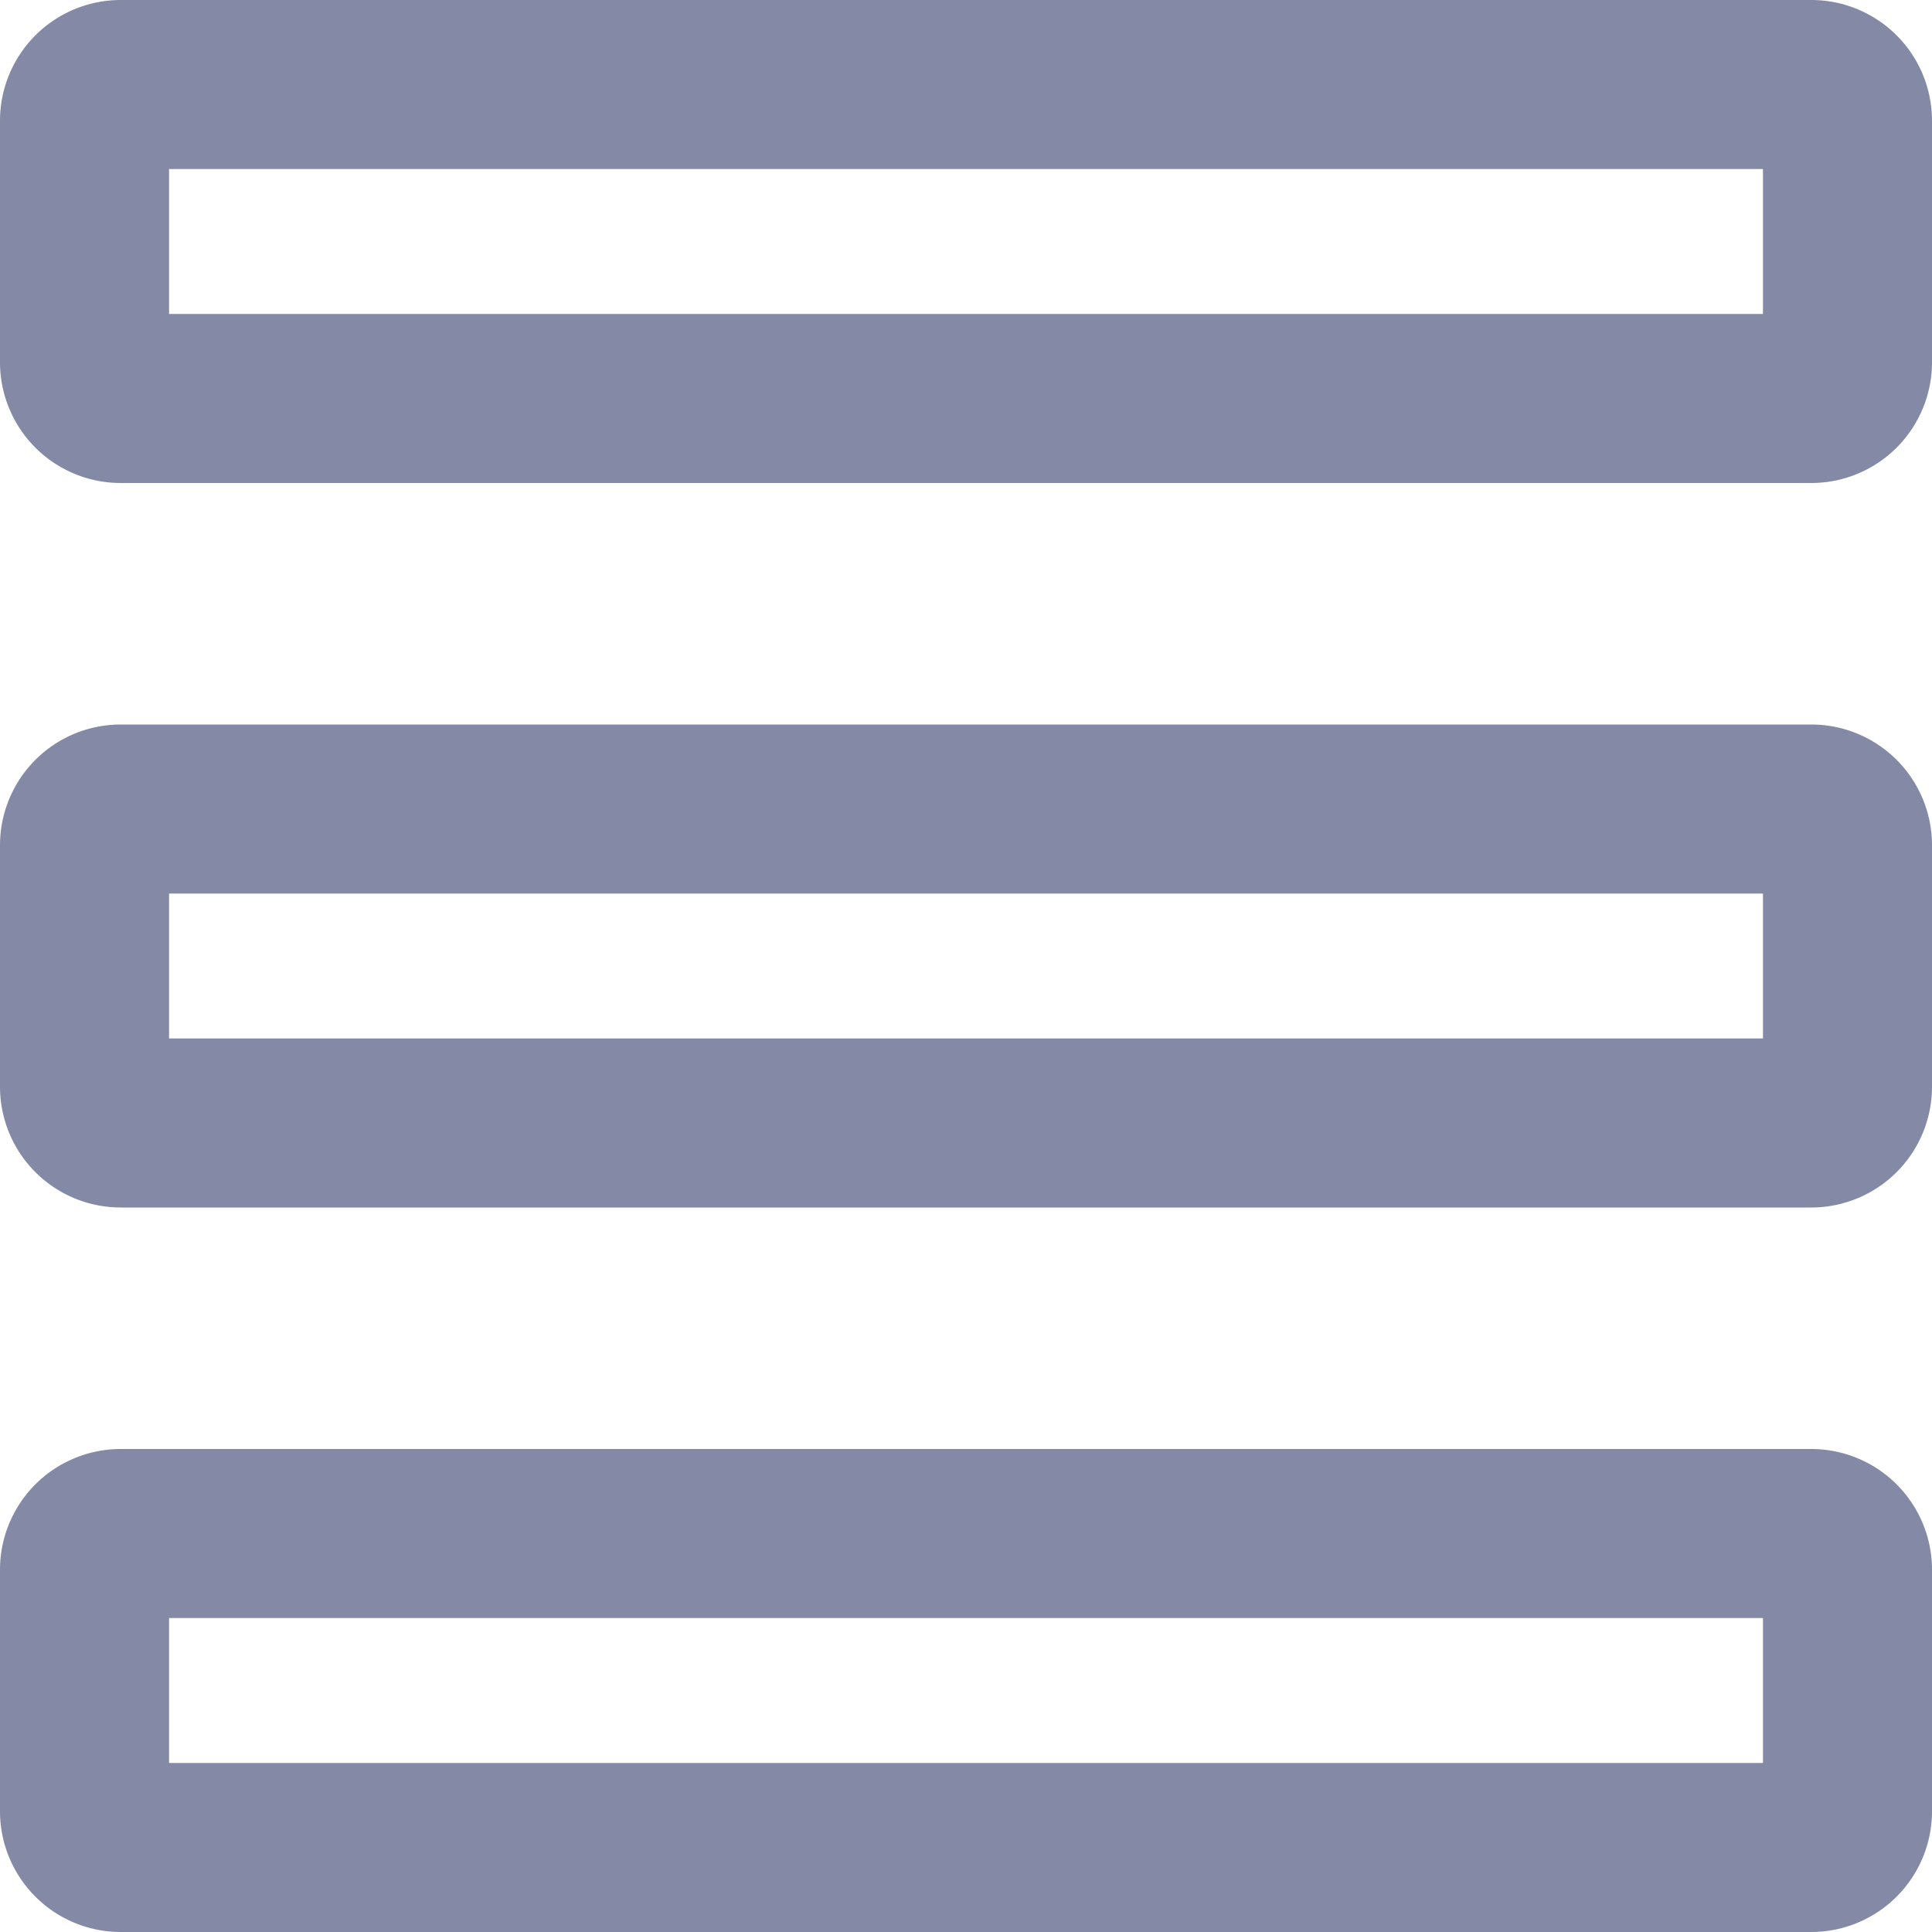<svg width="16" height="16" fill="none" xmlns="http://www.w3.org/2000/svg"><path fill-rule="evenodd" clip-rule="evenodd" d="M1 0a1 1 0 00-1 1v2a1 1 0 001 1h14a1 1 0 001-1V1a1 1 0 00-1-1H1zm.4 1.4v1.2h13.2V1.4H1.4zM1 12a1 1 0 00-1 1v2a1 1 0 001 1h14a1 1 0 001-1v-2a1 1 0 00-1-1H1zm.4 1.4v1.2h13.2v-1.2H1.4zM0 7a1 1 0 011-1h14a1 1 0 011 1v2a1 1 0 01-1 1H1a1 1 0 01-1-1V7zm1.4 1.6V7.4h13.2v1.2H1.4z" fill="#848AA5"/></svg>